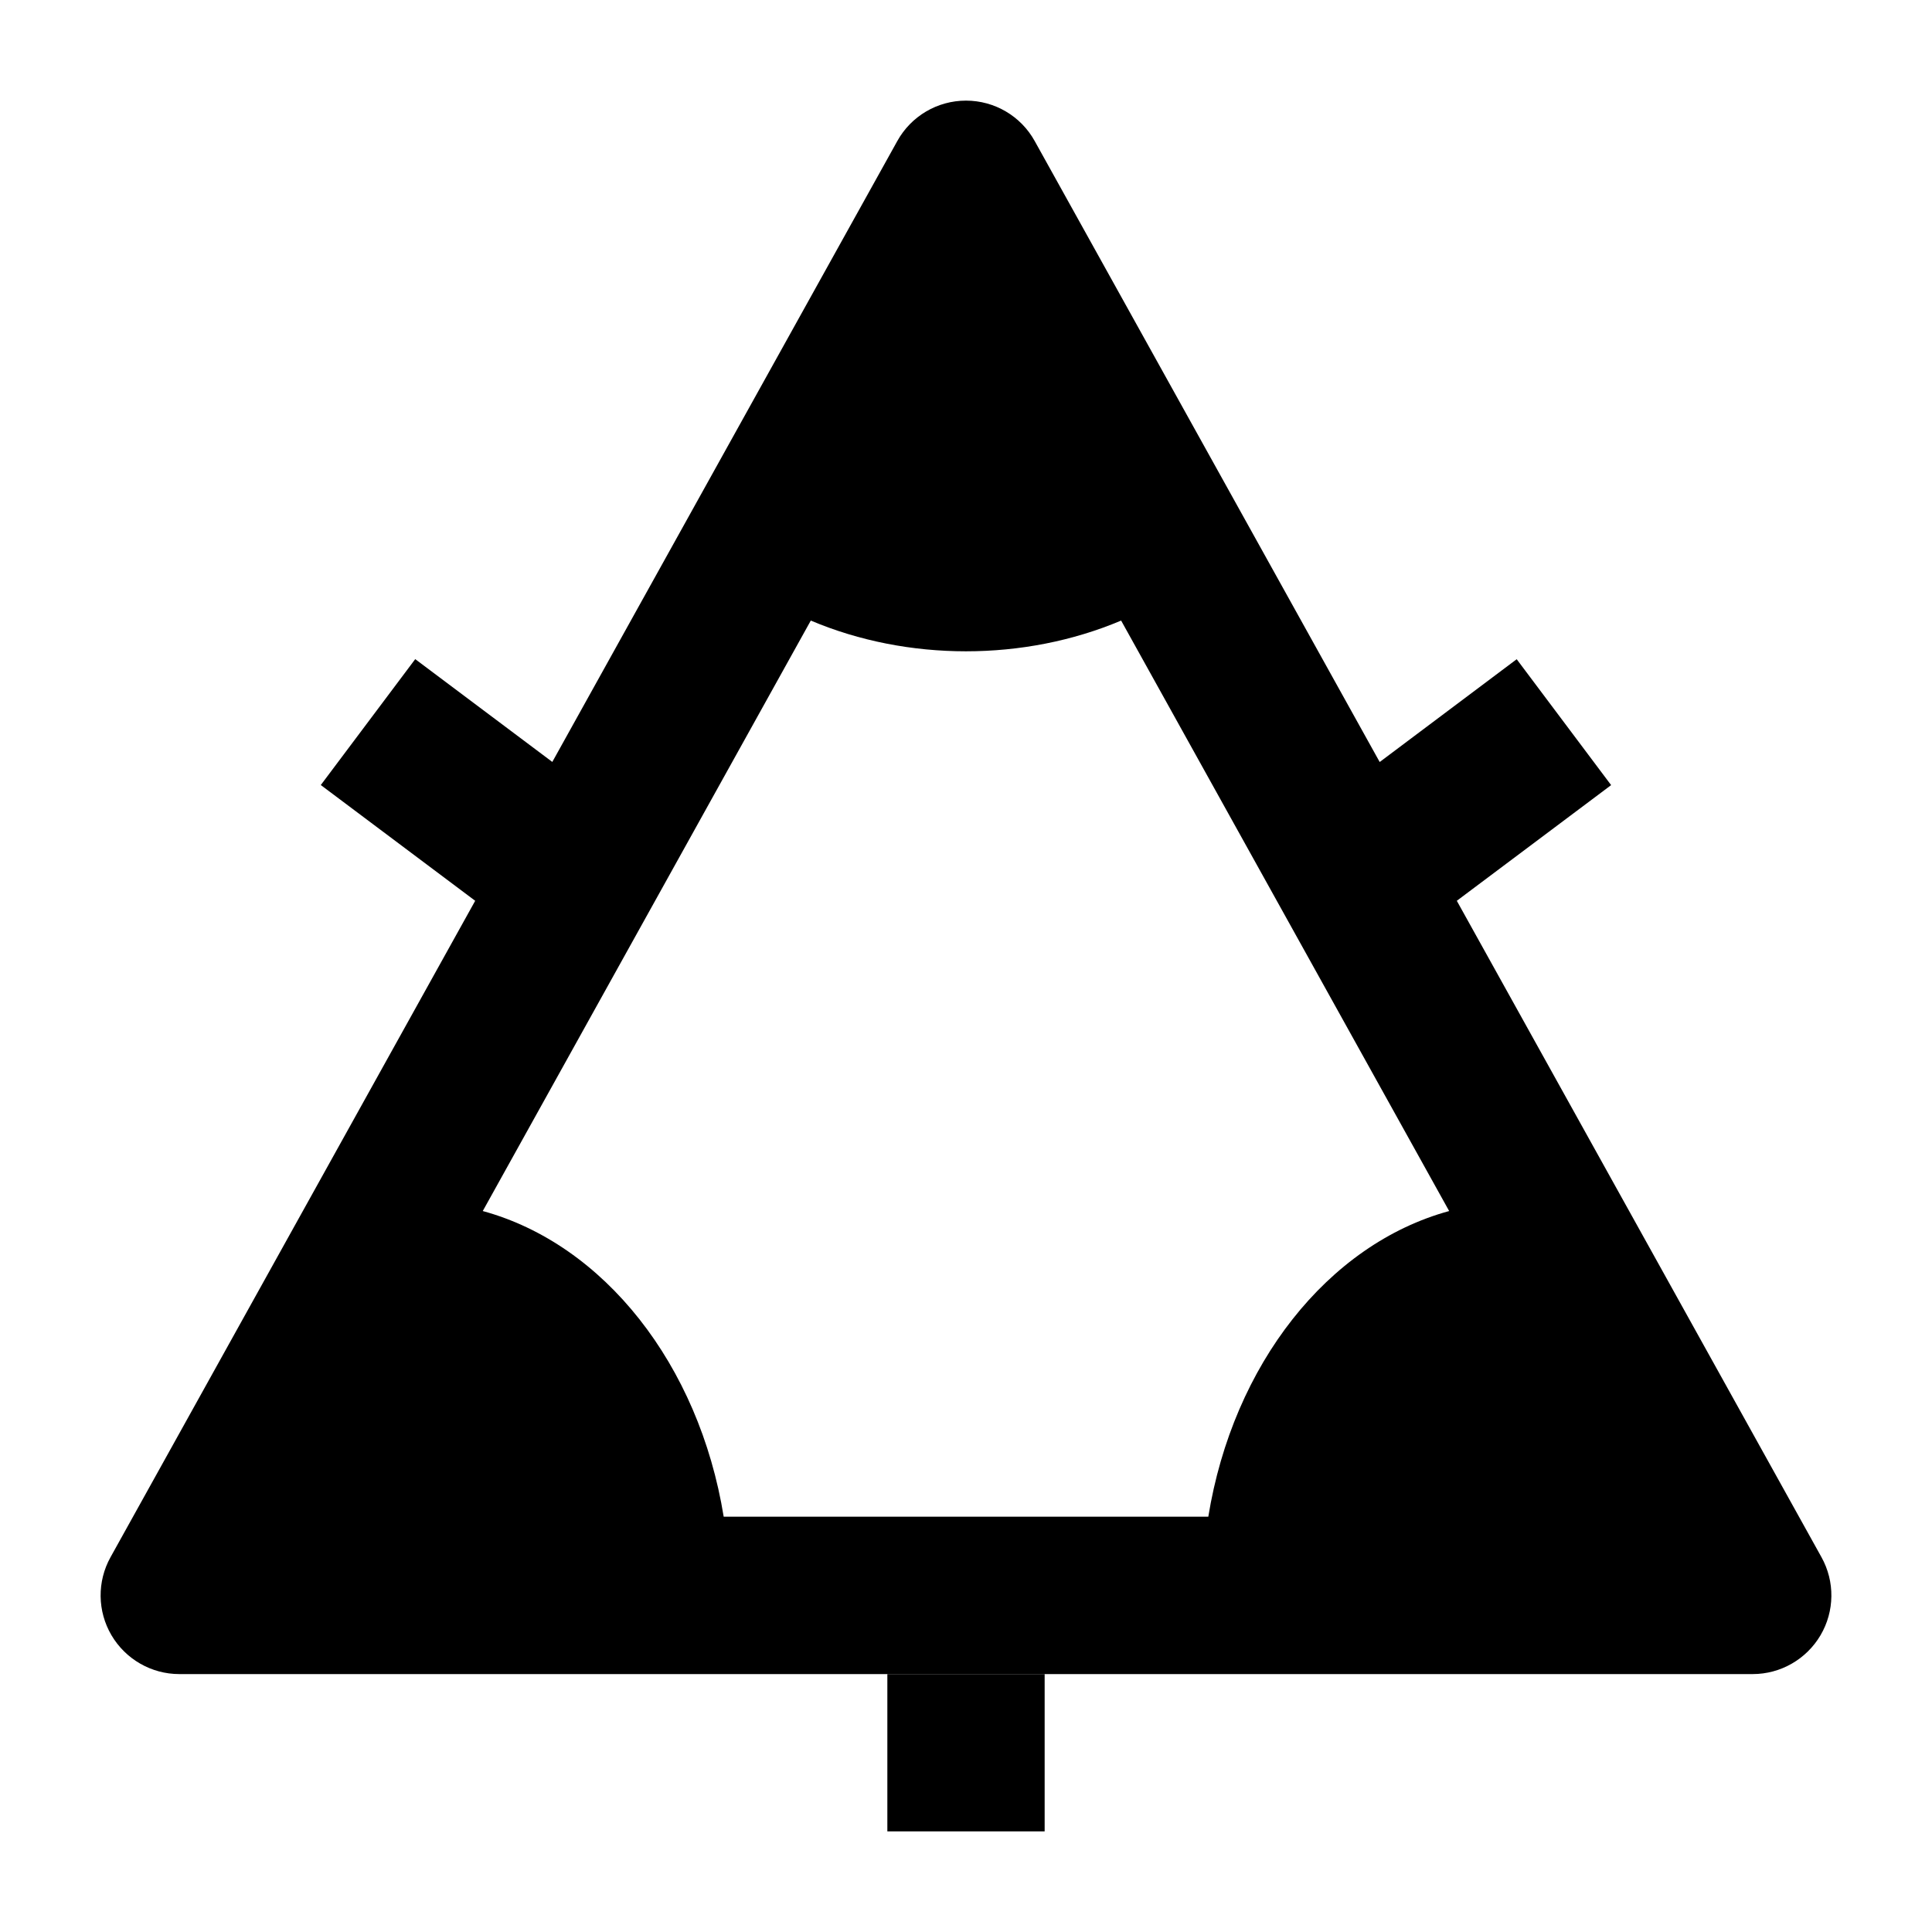 <svg width="24" height="24" viewBox="0 0 24 24" xmlns="http://www.w3.org/2000/svg">
    <path fill-rule="evenodd" clip-rule="evenodd" d="M11.023 22.75V20.796H12.977V22.75H11.023Z"/>
    <path fill-rule="evenodd" clip-rule="evenodd" d="M12 1.25C12.355 1.25 12.682 1.442 12.854 1.753L17.139 9.466L18.841 8.189L20.014 9.753L18.097 11.19L22.627 19.344C22.795 19.646 22.791 20.015 22.615 20.314C22.439 20.612 22.119 20.796 21.773 20.796H12H2.227C1.881 20.796 1.561 20.612 1.385 20.314C1.209 20.015 1.205 19.646 1.373 19.344L5.903 11.19L3.985 9.752L5.158 8.188L6.861 9.465L11.146 1.753C11.318 1.442 11.645 1.25 12 1.25ZM10.072 7.709C11.275 8.218 12.724 8.218 13.927 7.709L18.002 15.044C16.497 15.455 15.317 16.95 15.01 18.841H8.99C8.683 16.95 7.502 15.455 5.997 15.044L10.072 7.709Z"/>
</svg>
